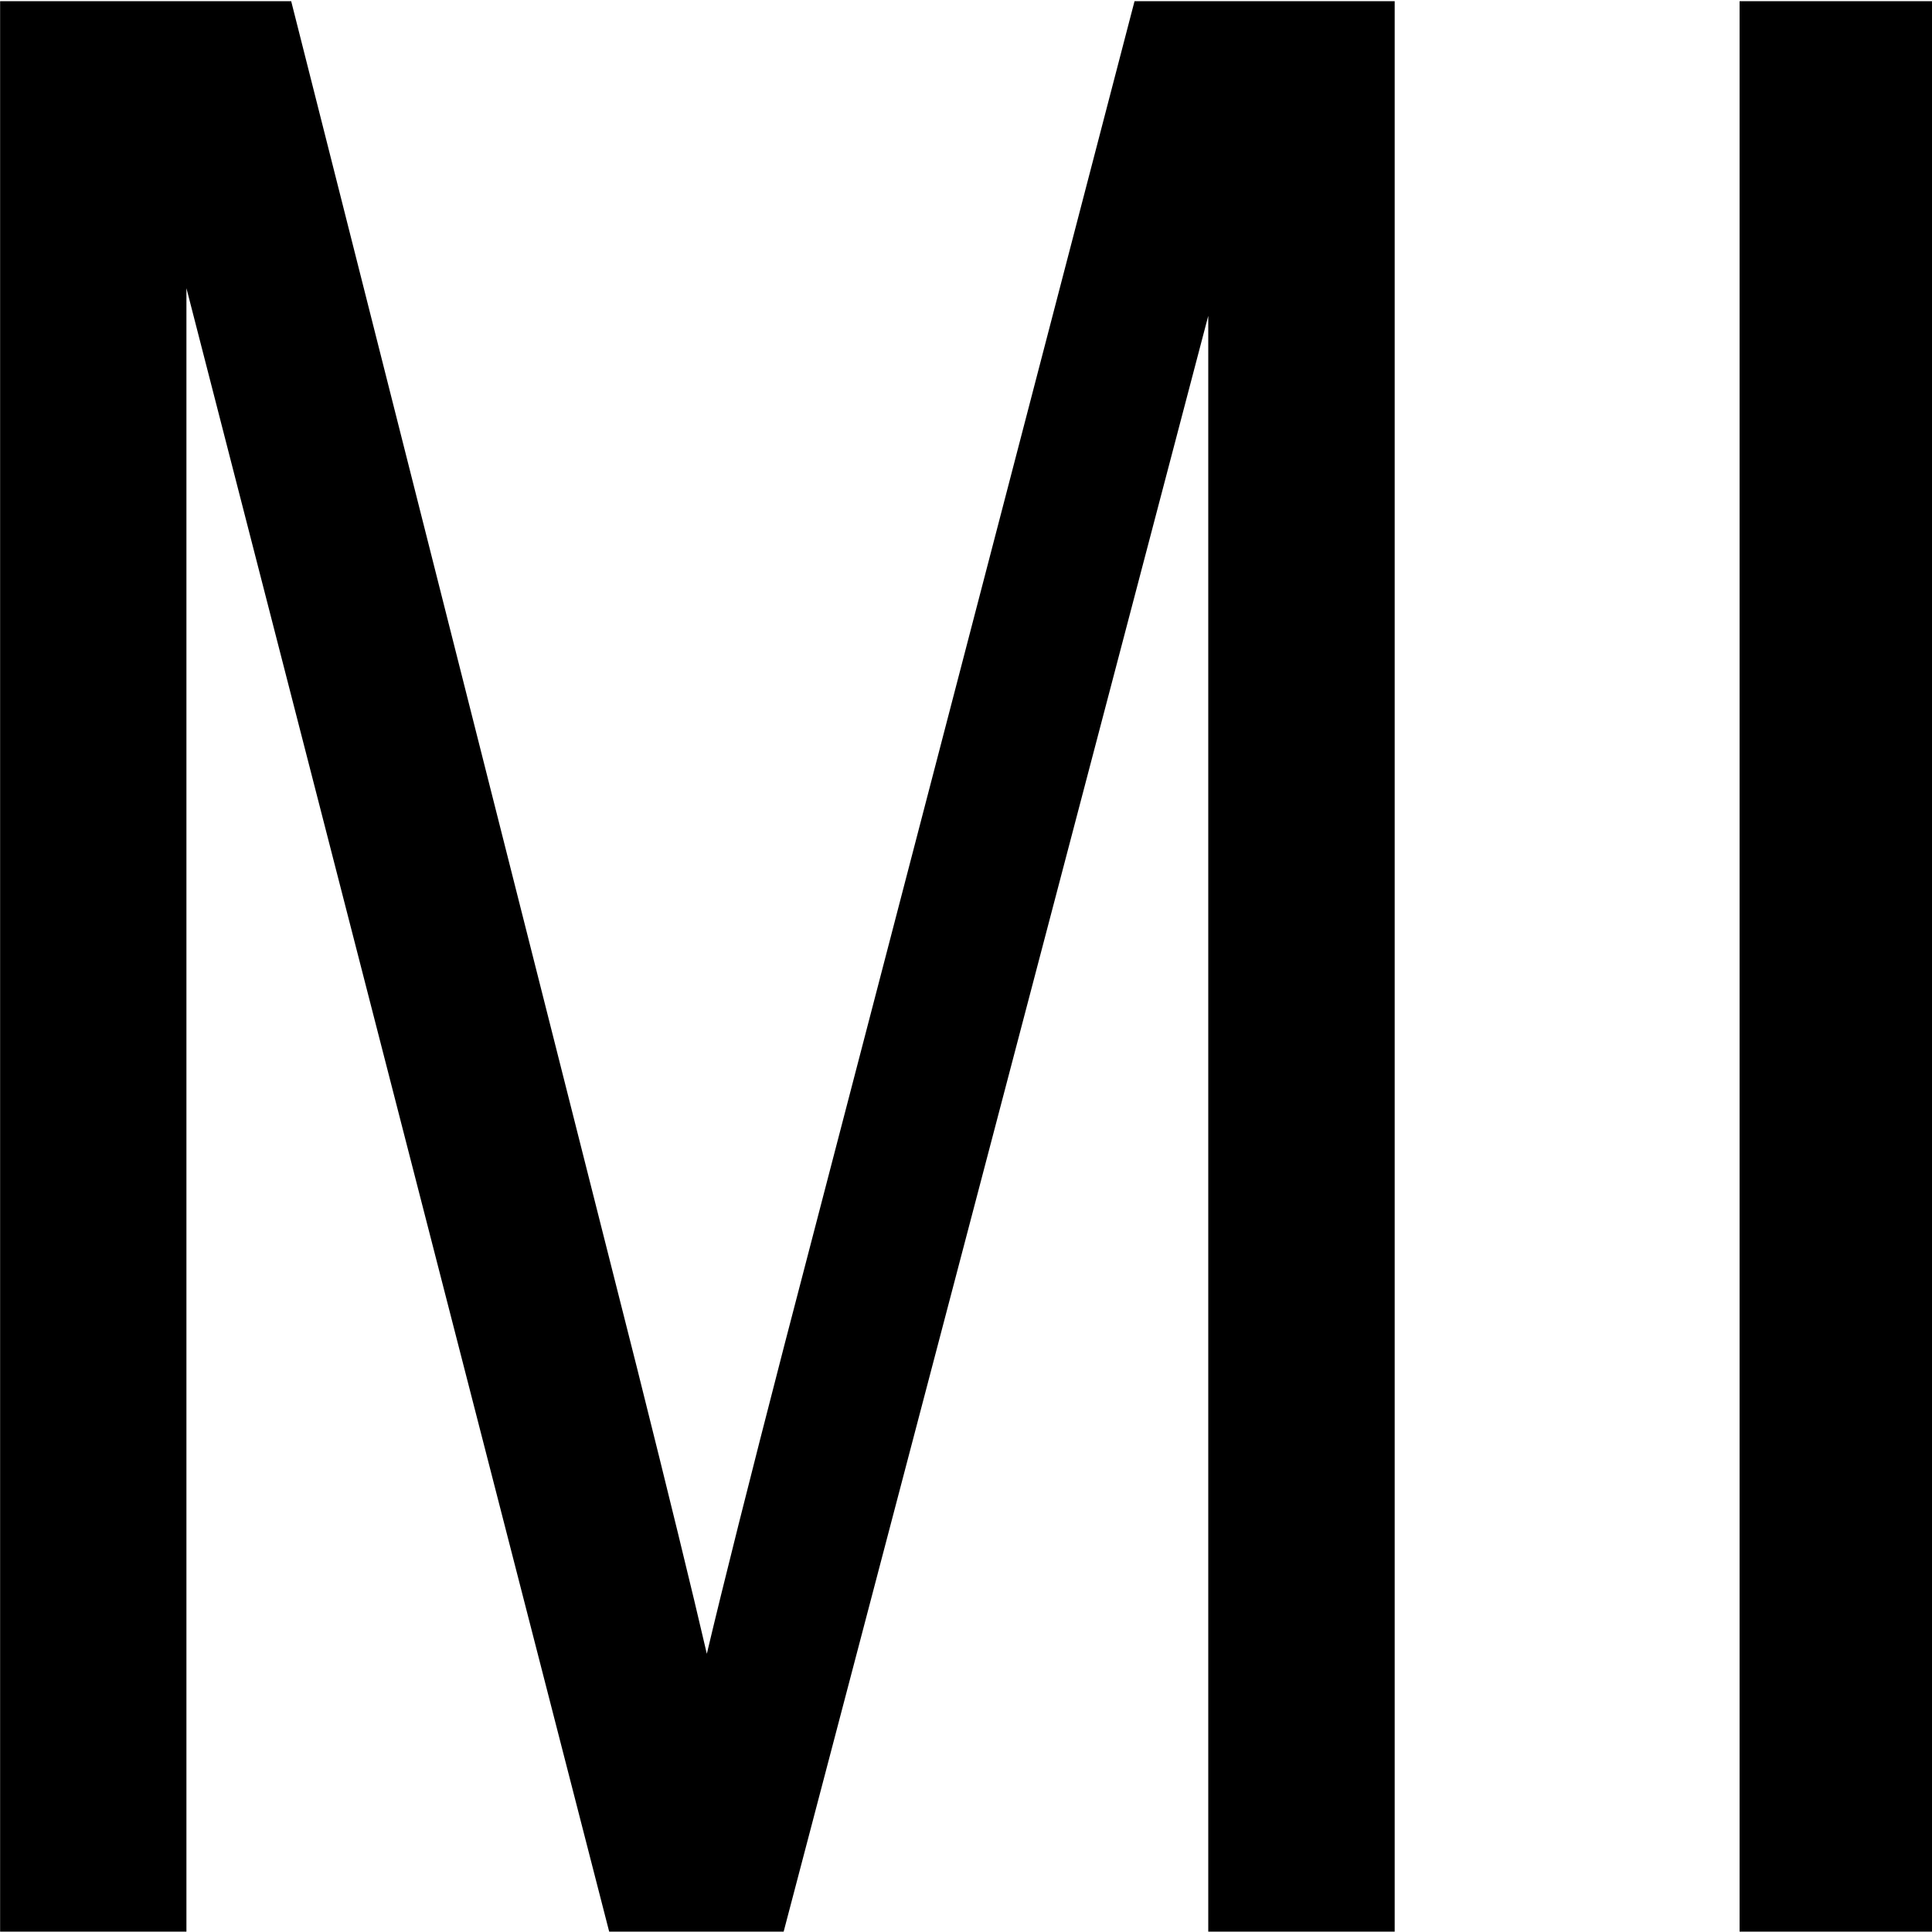 <?xml version="1.0" encoding="utf-8"?>
<svg viewBox="0 0 400 400" xmlns="http://www.w3.org/2000/svg">
  <path d="M 110.964 195.274 L 110.964 181.101 L 113.787 181.101 L 117.141 191.136 Q 117.605 192.538 117.818 193.234 Q 118.06 192.461 118.572 190.962 L 121.966 181.101 L 124.489 181.101 L 124.489 195.274 L 122.681 195.274 L 122.681 183.411 L 118.563 195.274 L 116.871 195.274 L 112.771 183.208 L 112.771 195.274 Z M 127.834 195.274 L 127.834 181.101 L 129.71 181.101 L 129.71 195.274 Z" transform="matrix(21.348, 0, 0, 28.2, -2368.837, -5106.8)" style="white-space: pre;"/>
</svg>